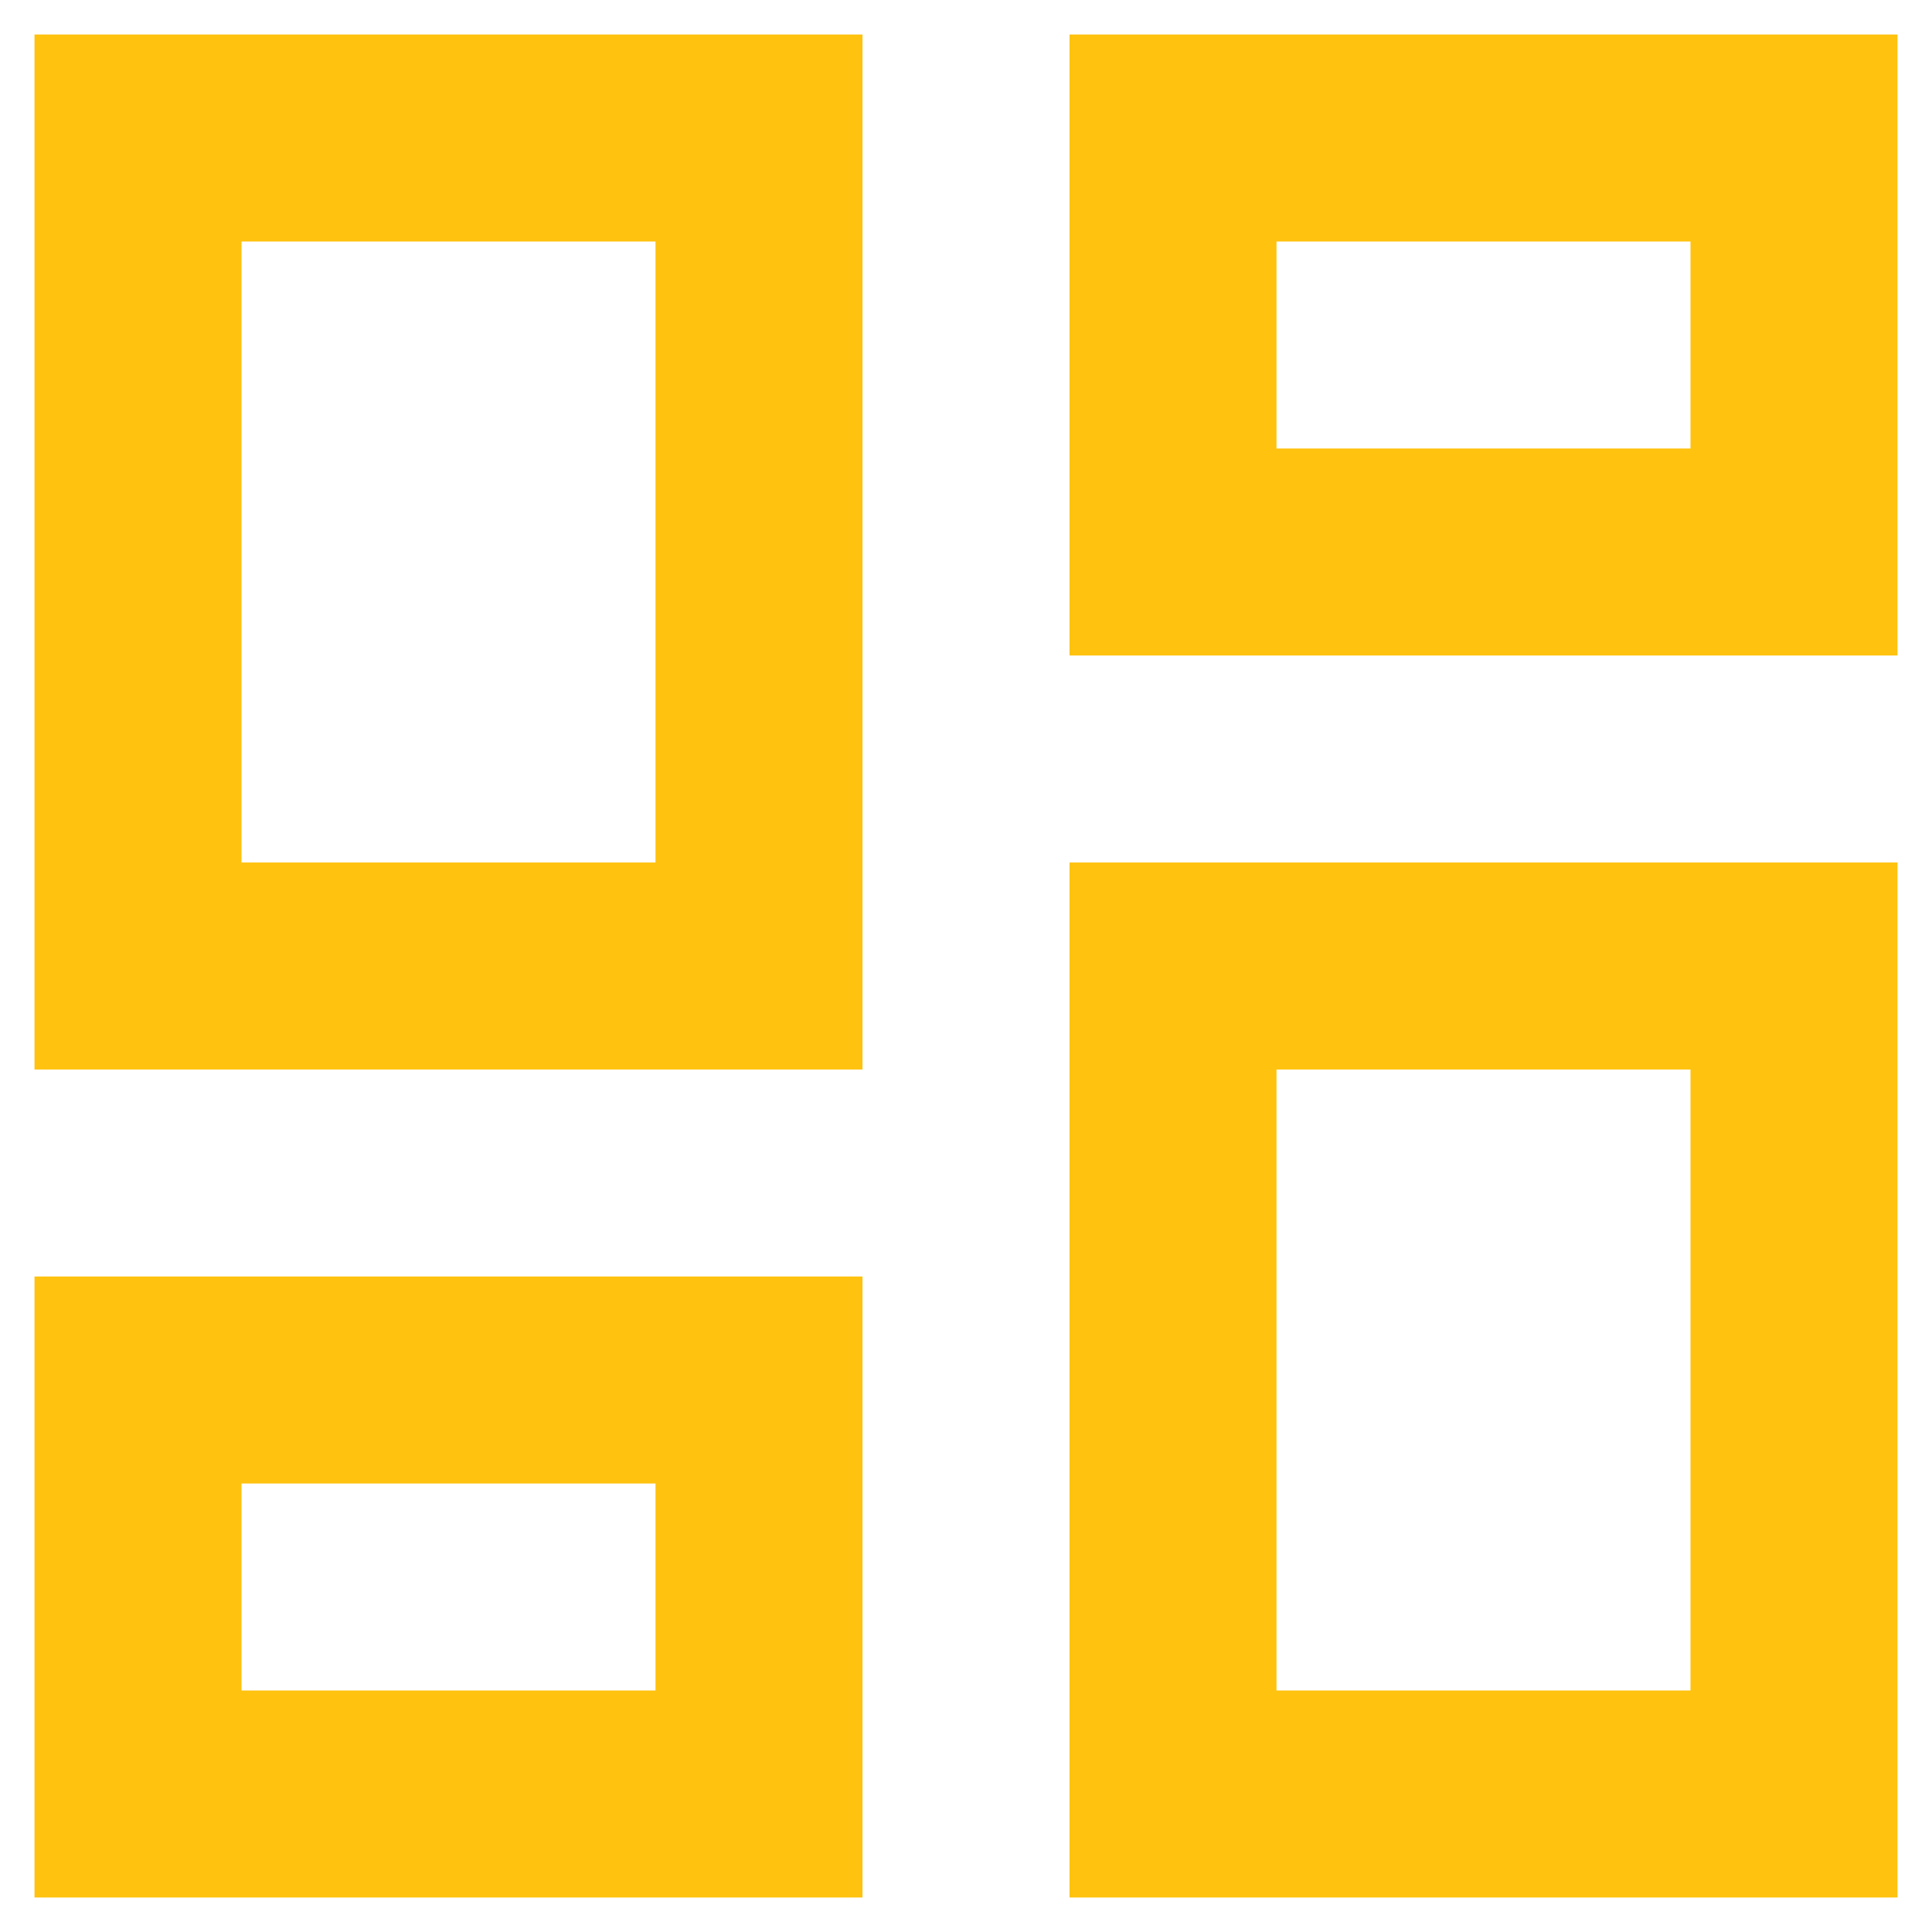 <svg width="14" height="14" viewBox="0 0 14 14" fill="none" xmlns="http://www.w3.org/2000/svg">
<path d="M7.75 13.75V6.25H13.75V13.75H7.75ZM0.25 7.75V0.25H6.25V7.75H0.25ZM4.75 6.25V1.75H1.75V6.25H4.75ZM0.25 13.75V9.25H6.25V13.75H0.25ZM1.75 12.25H4.75V10.75H1.75V12.25ZM9.25 12.25H12.25V7.75H9.25V12.25ZM7.75 0.25H13.75V4.75H7.75V0.25ZM9.25 1.75V3.25H12.25V1.75H9.25Z" fill="#FFC20E"/>
</svg>
